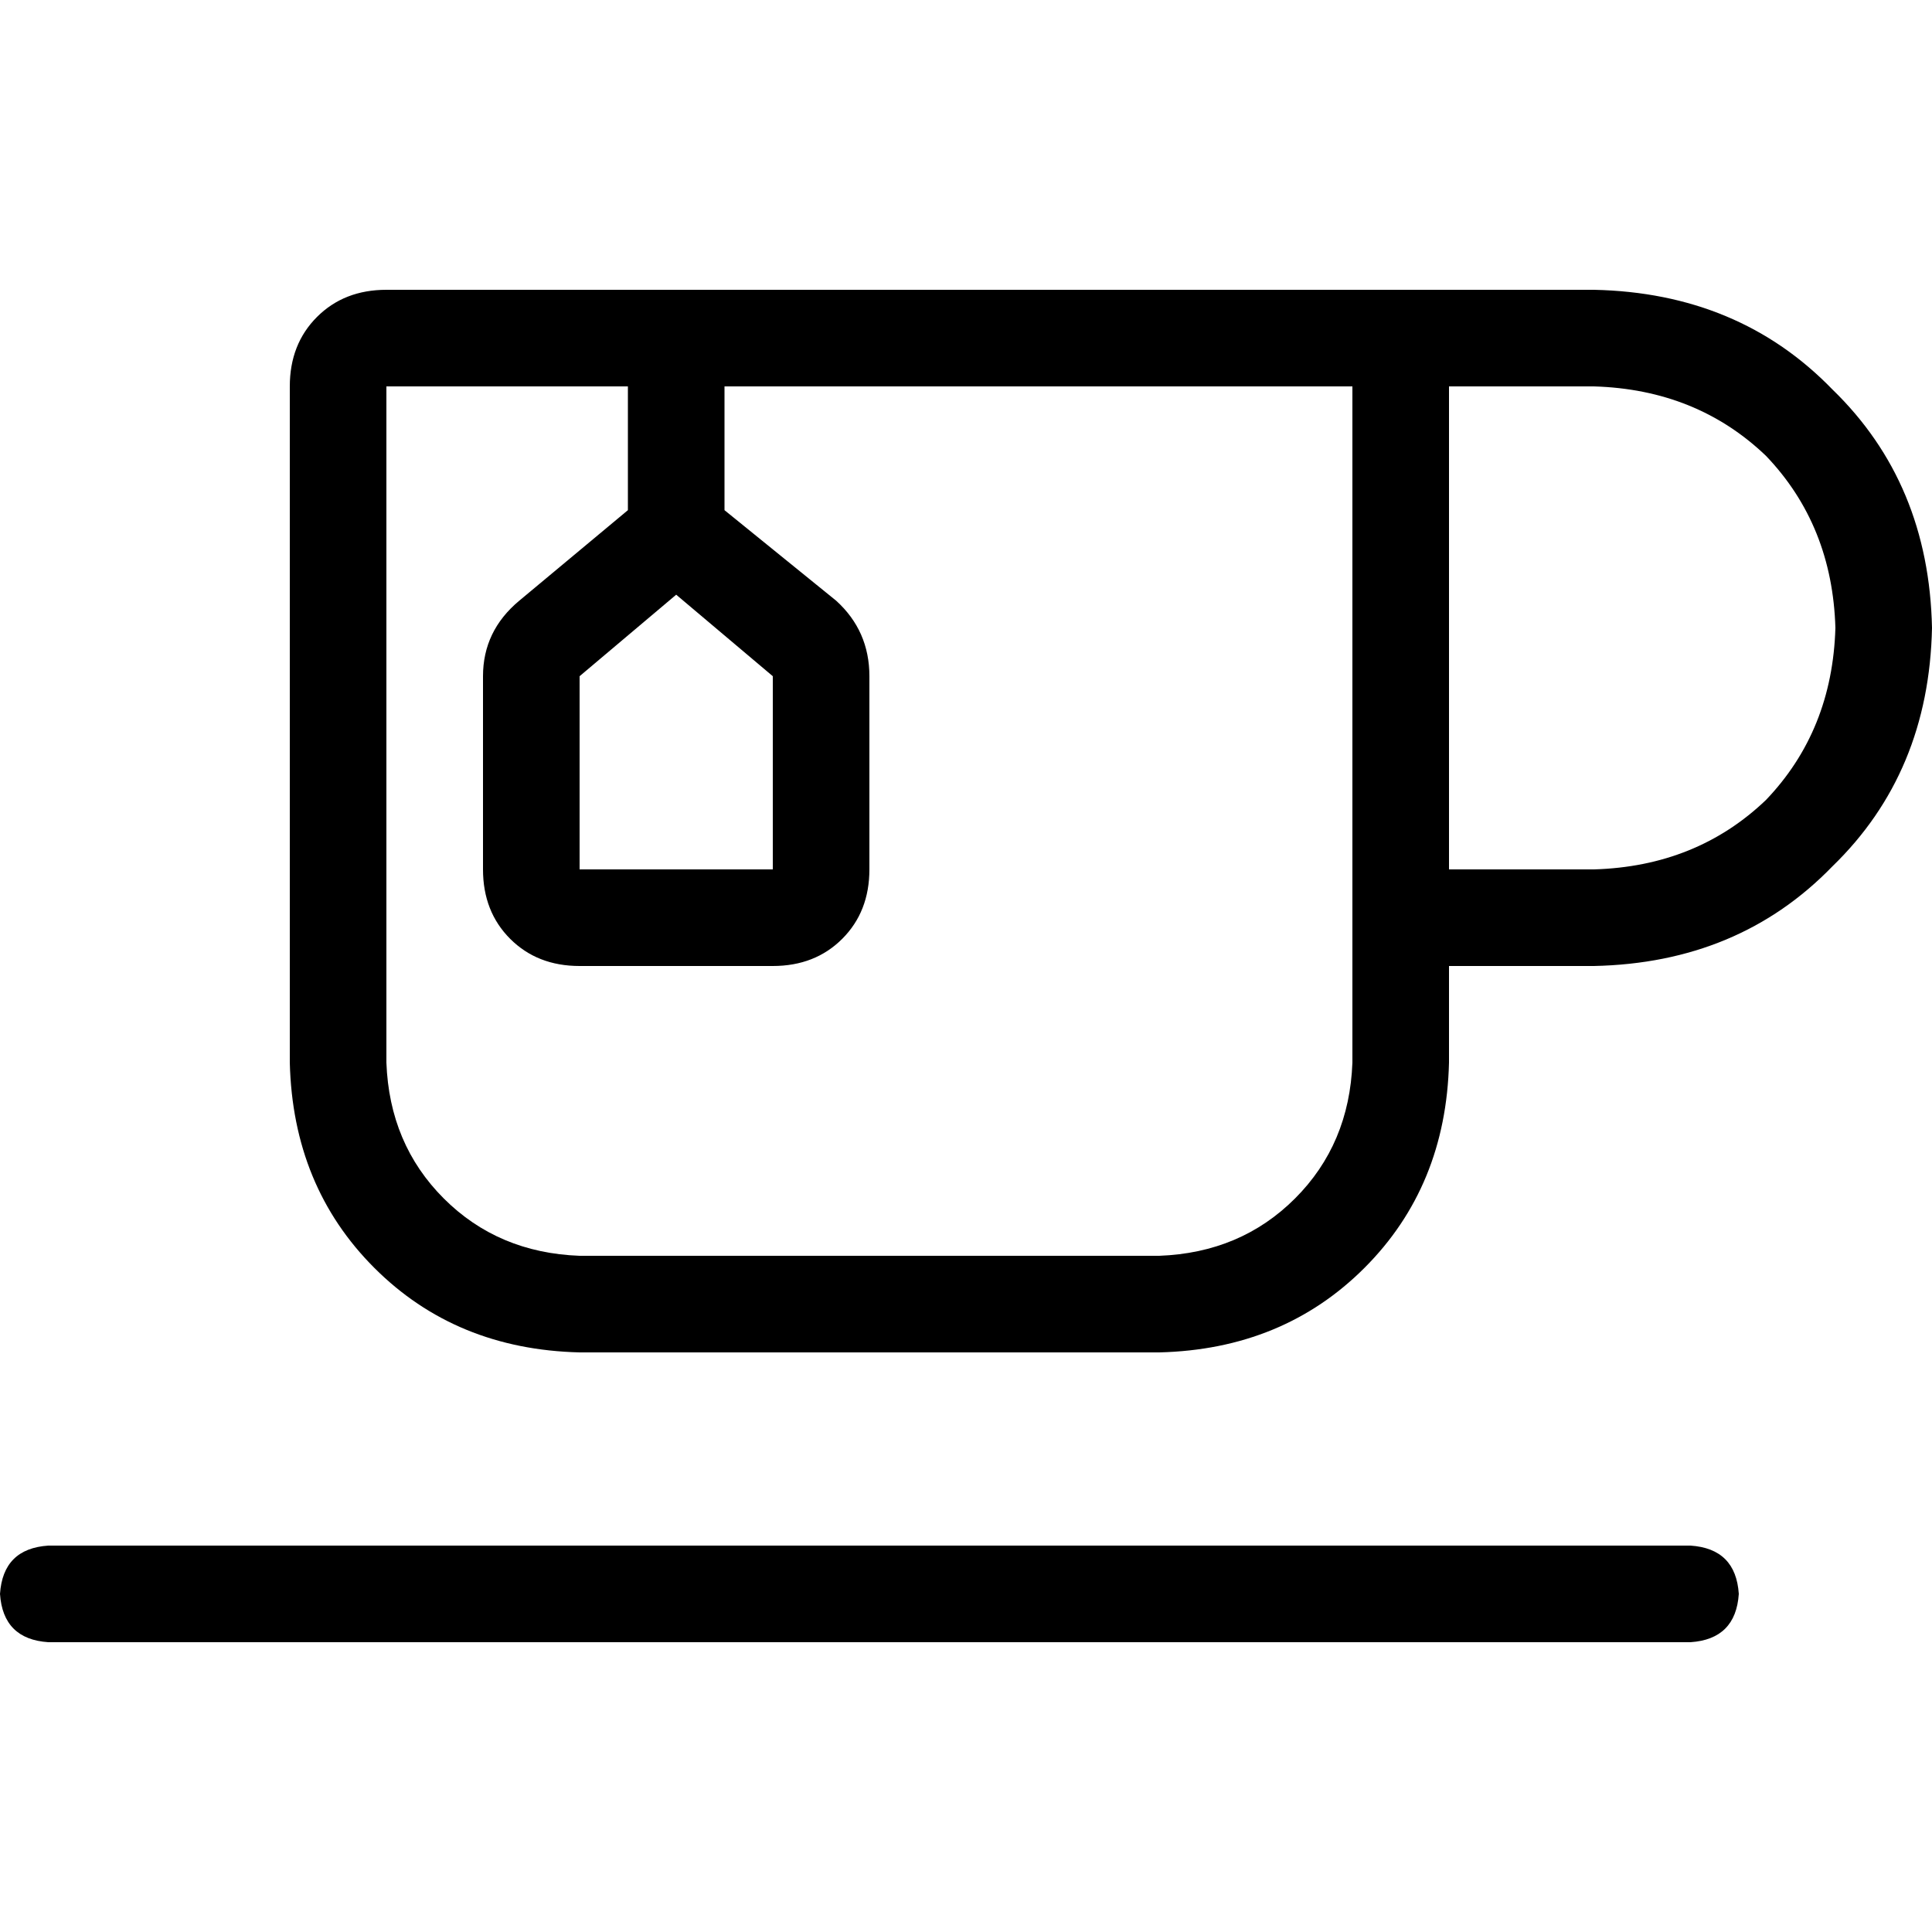 <svg xmlns="http://www.w3.org/2000/svg" viewBox="0 0 512 512">
  <path d="M 192 102.4 L 332.8 102.4 L 192 102.4 L 358.4 102.4 L 358.4 230.4 L 358.4 230.4 L 358.4 256 L 358.4 256 L 358.4 281.6 L 358.4 281.6 Q 357.6 303.2 343.2 317.6 Q 328.8 332 307.2 332.8 L 153.6 332.8 L 153.6 332.8 Q 132 332 117.6 317.6 Q 103.2 303.2 102.4 281.6 L 102.4 102.4 L 102.4 102.4 L 166.4 102.4 L 166.4 102.4 L 166.4 135.2 L 166.4 135.2 L 137.6 159.2 L 137.6 159.2 Q 128 167.2 128 179.2 L 128 230.4 L 128 230.4 Q 128 241.6 135.2 248.8 Q 142.4 256 153.6 256 L 204.8 256 L 204.8 256 Q 216 256 223.2 248.8 Q 230.4 241.6 230.4 230.4 L 230.4 179.2 L 230.4 179.2 Q 230.4 167.2 221.6 159.2 L 192 135.2 L 192 135.2 L 192 102.4 L 192 102.4 Z M 179.2 76.8 L 102.4 76.8 L 179.2 76.8 L 102.4 76.8 Q 91.2 76.8 84 84 Q 76.8 91.2 76.8 102.4 L 76.8 281.6 L 76.8 281.6 Q 77.6 314.4 99.2 336 Q 120.8 357.6 153.6 358.4 L 307.2 358.4 L 307.2 358.4 Q 340 357.6 361.6 336 Q 383.2 314.4 384 281.6 L 384 256 L 384 256 L 422.4 256 L 422.4 256 Q 460.8 255.2 485.6 229.6 Q 511.2 204.8 512 166.4 Q 511.2 128 485.6 103.2 Q 460.8 77.6 422.4 76.8 L 358.4 76.8 L 179.2 76.8 Z M 384 230.4 L 384 102.4 L 384 230.4 L 384 102.4 L 422.4 102.4 L 422.4 102.4 Q 449.6 103.2 468 120.8 Q 485.6 139.2 486.4 166.4 Q 485.6 193.6 468 212 Q 449.6 229.6 422.4 230.4 L 384 230.4 L 384 230.4 Z M 0 422.4 Q 0.8 434.4 12.8 435.2 L 448 435.2 L 448 435.2 Q 460 434.4 460.8 422.4 Q 460 410.4 448 409.6 L 12.8 409.6 L 12.8 409.6 Q 0.8 410.4 0 422.4 L 0 422.4 Z M 153.6 230.4 L 153.6 179.2 L 153.6 230.4 L 153.6 179.2 L 179.2 157.6 L 179.2 157.6 L 204.8 179.2 L 204.8 179.2 L 204.8 230.4 L 204.8 230.4 L 153.6 230.4 L 153.6 230.4 Z" />
</svg>